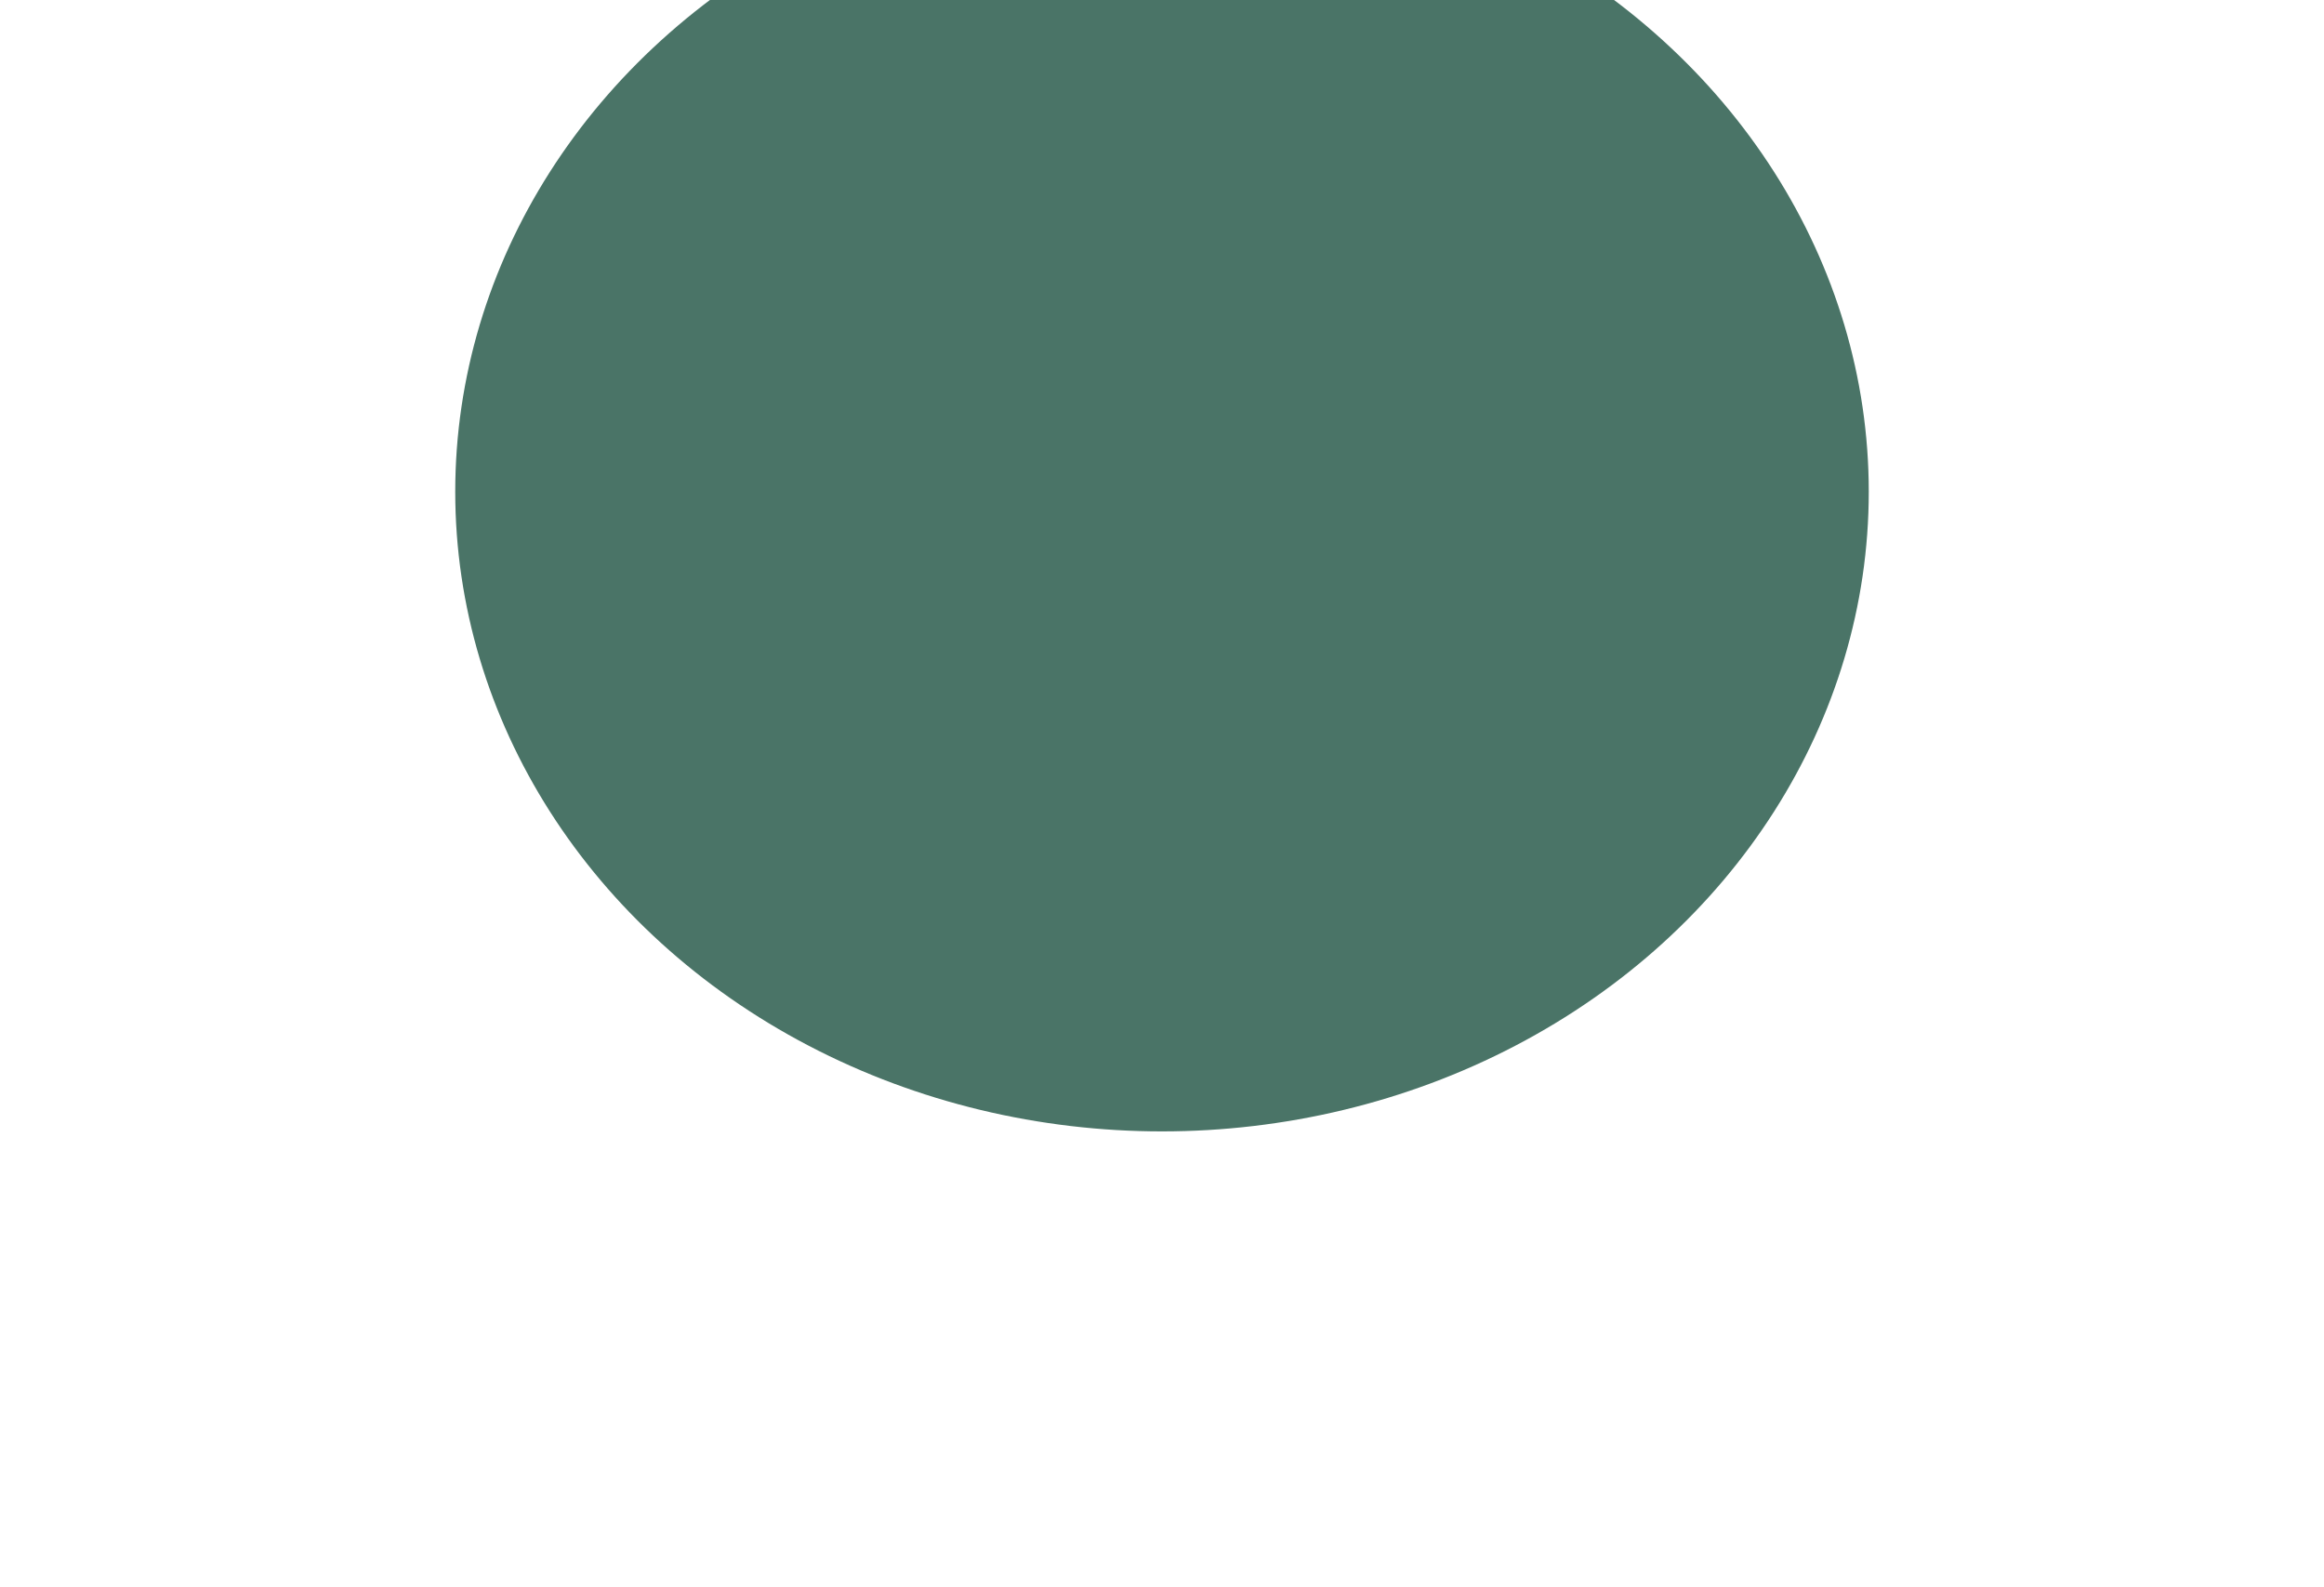<svg width="1021" height="697" viewBox="0 0 1021 697" fill="none" xmlns="http://www.w3.org/2000/svg">
<g opacity="0.8" filter="url(#filter0_f_236_2)">
<ellipse cx="510.5" cy="216" rx="310.5" ry="281" fill="#1D5141"/>
</g>
<defs>
<filter id="filter0_f_236_2" x="0" y="-265" width="1021" height="962" filterUnits="userSpaceOnUse" color-interpolation-filters="sRGB">
<feFlood flood-opacity="0" result="BackgroundImageFix"/>
<feBlend mode="normal" in="SourceGraphic" in2="BackgroundImageFix" result="shape"/>
<feGaussianBlur stdDeviation="100" result="effect1_foregroundBlur_236_2"/>
</filter>
</defs>
</svg>
